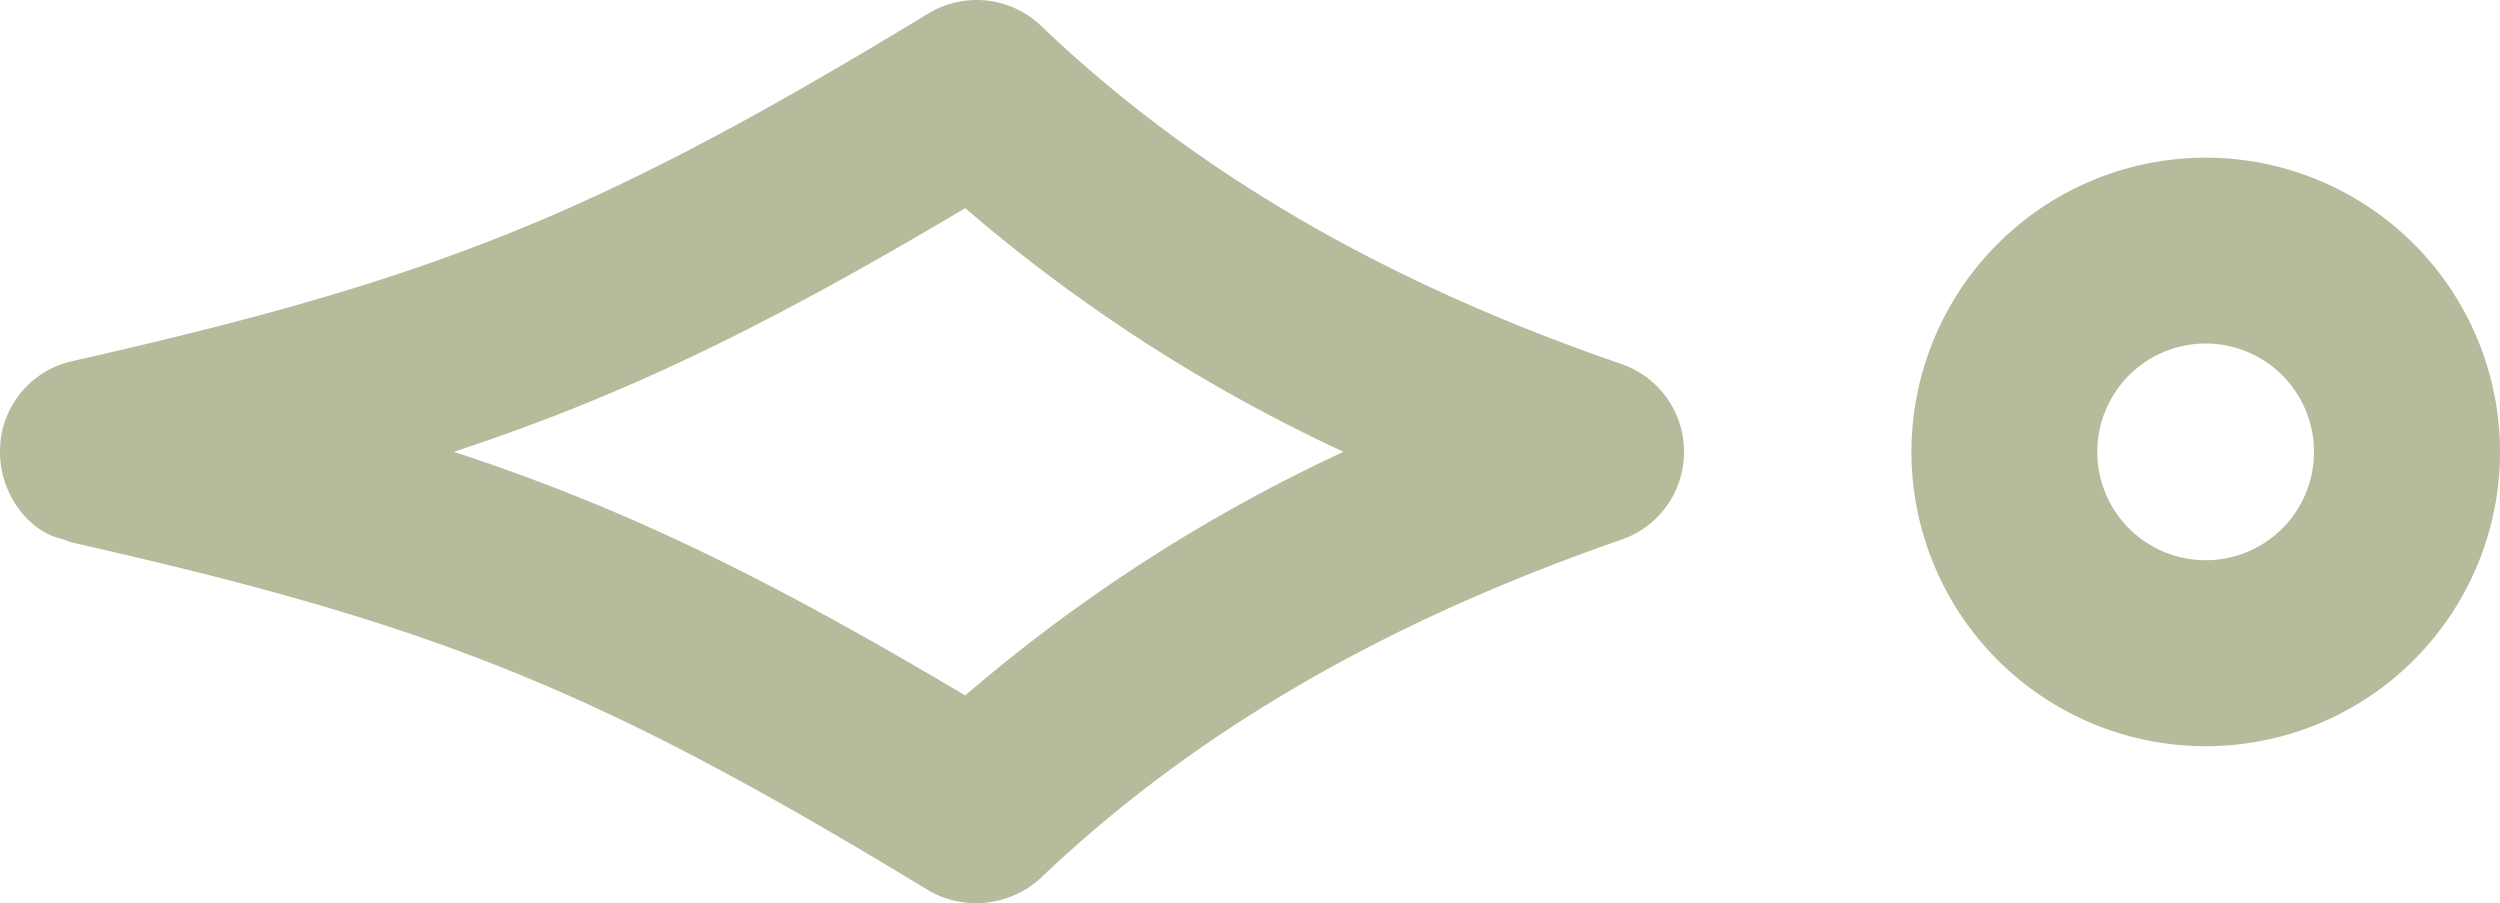 <svg xmlns="http://www.w3.org/2000/svg" viewBox="0 0 346.11 125.04"><defs><style>.cls-1{fill:#b5bc9b;fill-rule:evenodd;}</style></defs><g id="图层_2" data-name="图层 2"><g id="图层_1-2" data-name="图层 1"><path class="cls-1" d="M224.46,50.39C191.39,39,165.1,23.63,144.11,3.56A12.89,12.89,0,0,0,135.21,0a13.05,13.05,0,0,0-6.67,1.86C83,29.51,60.81,38.52,10,50A12.76,12.76,0,0,0,0,62.55c0,6,4.1,11.2,8.82,12.12a5.18,5.18,0,0,0,1.21.45c50.76,11.46,72.91,20.45,118.55,48.17a13.19,13.19,0,0,0,15.5-1.74c21-20,47.31-35.37,80.44-46.85a12.86,12.86,0,0,0-.06-24.31ZM133.63,96.28c-28.16-16.73-47.71-26.16-70.8-33.73,23.09-7.6,42.64-17,70.8-33.73A226.13,226.13,0,0,0,186,62.55,226.82,226.82,0,0,0,133.63,96.28ZM305.36,21.83a40.74,40.74,0,1,0,40.75,40.73A40.76,40.76,0,0,0,305.36,21.83Zm0,55.73a15,15,0,1,1,15-15A15,15,0,0,1,305.36,77.56Z"/></g></g></svg>